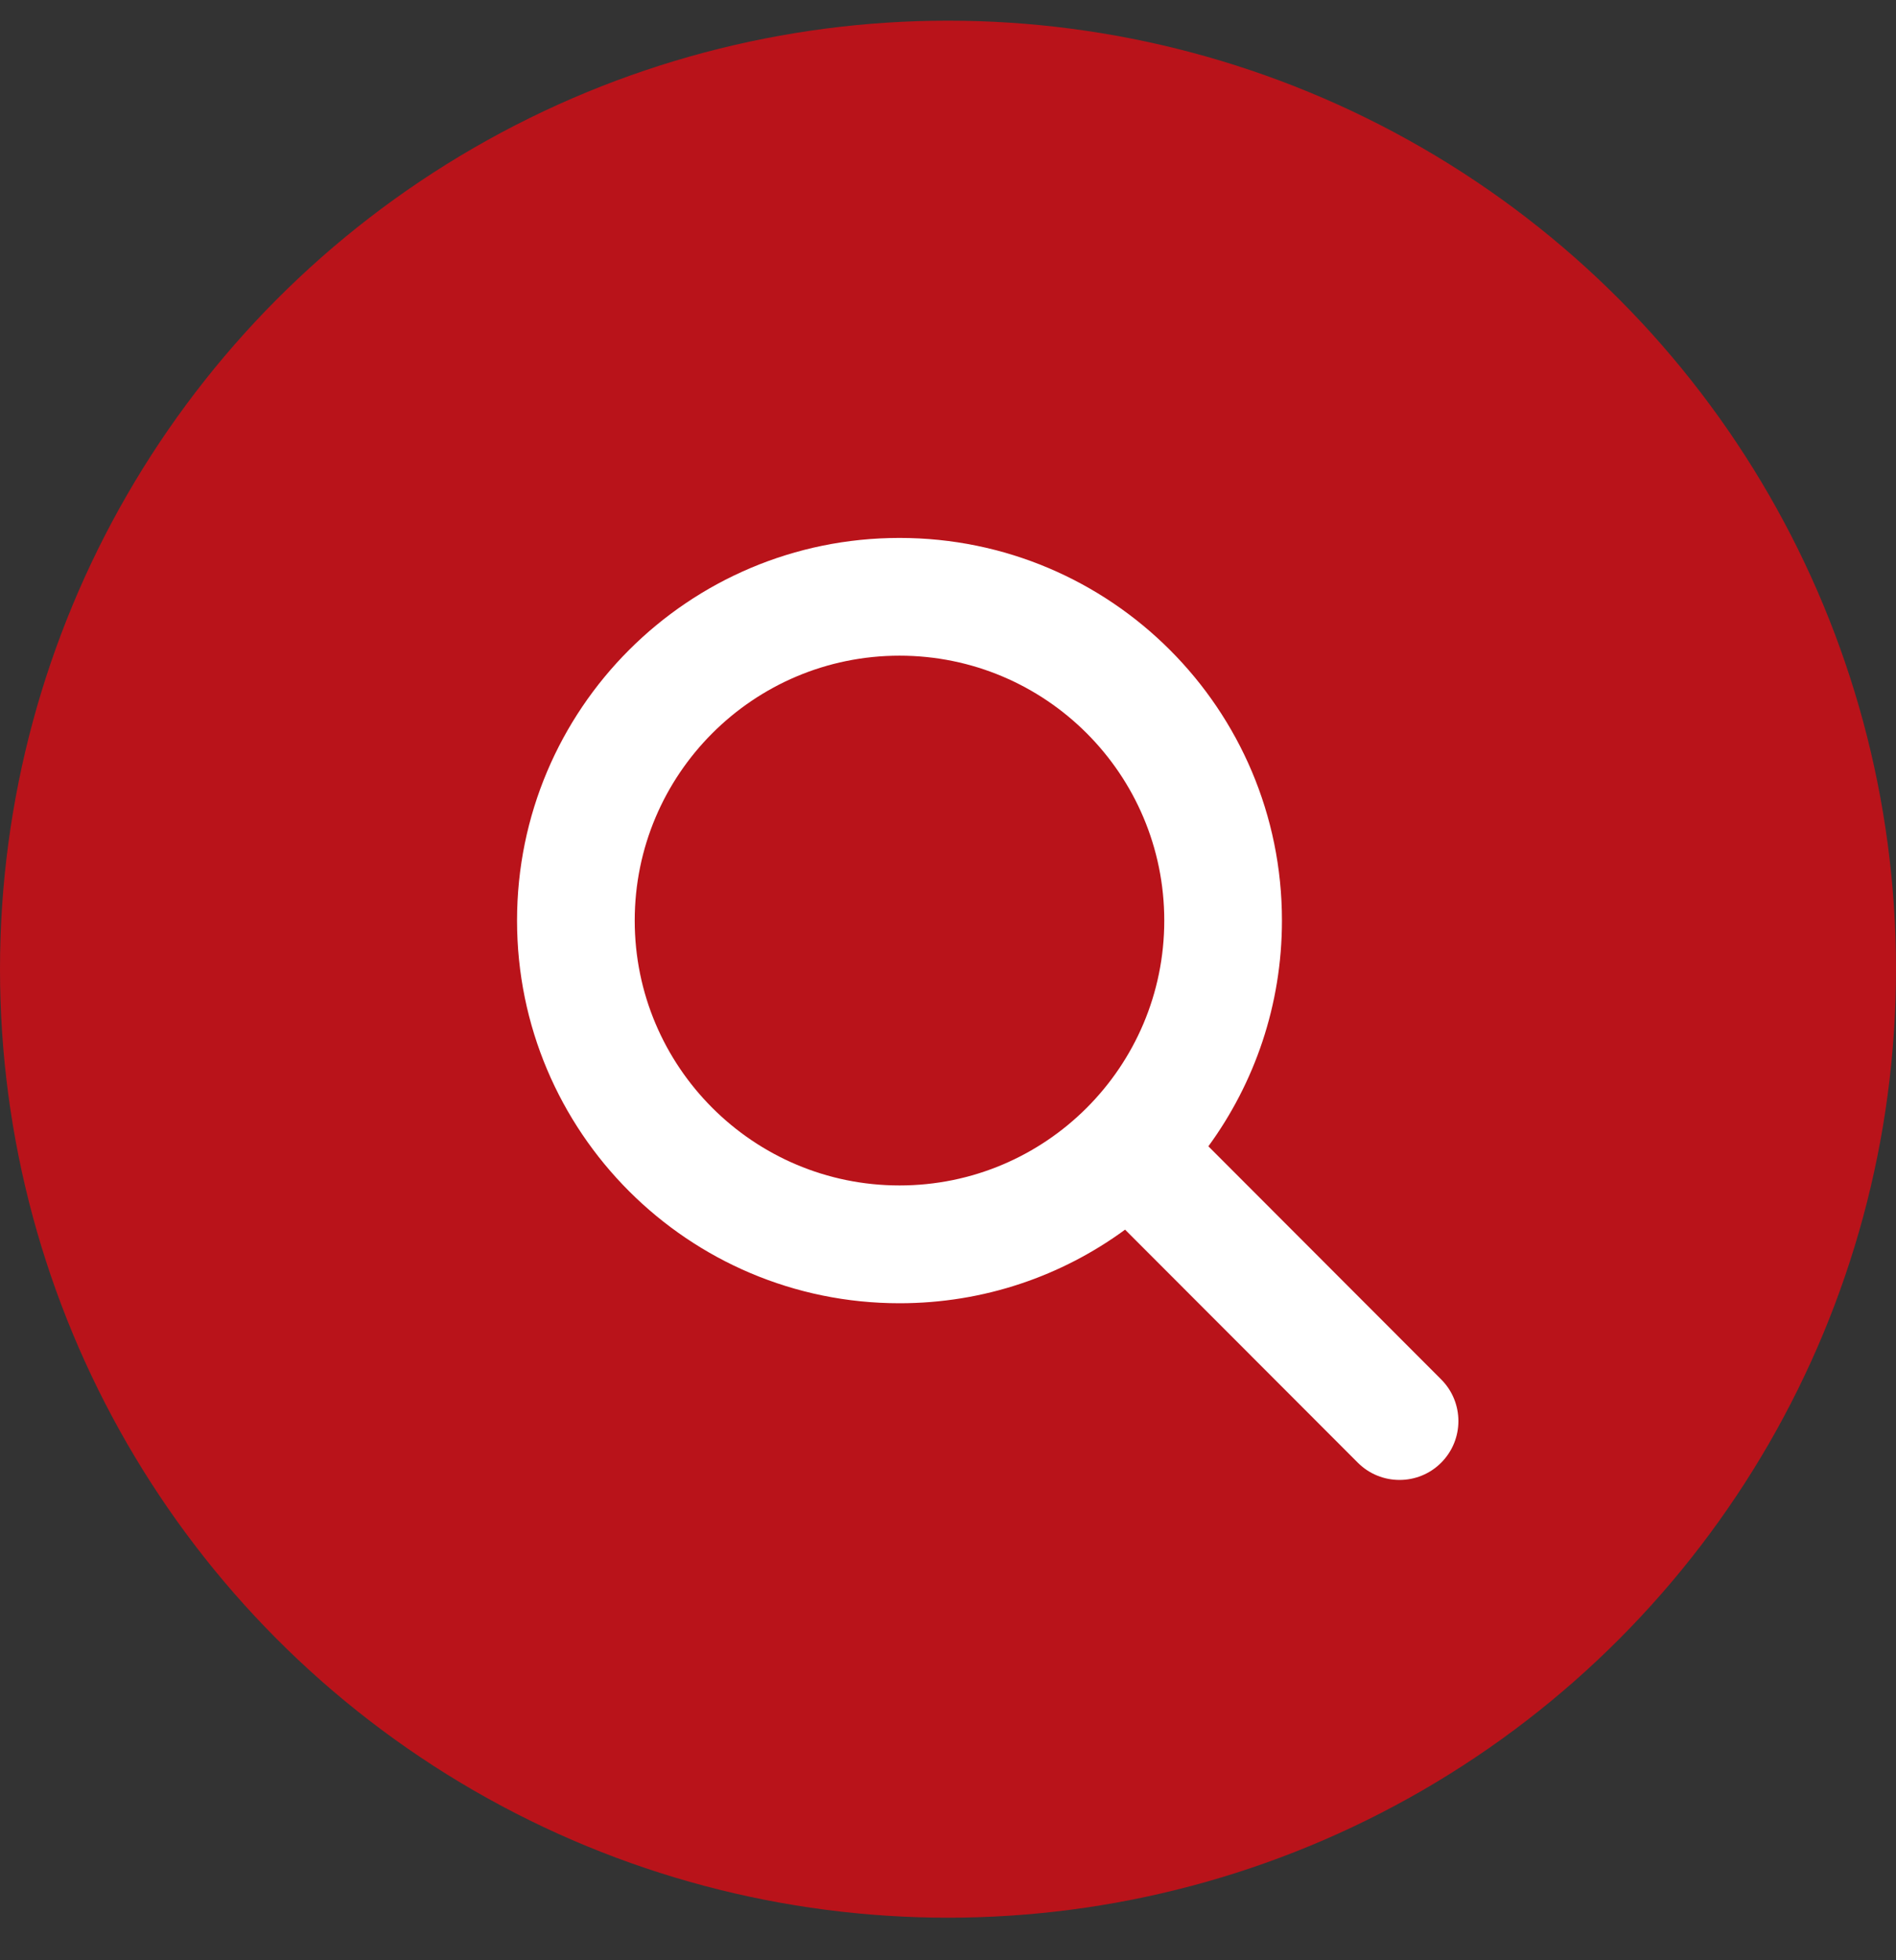 <svg width="30" height="31" viewBox="0 0 30 31" fill="none" xmlns="http://www.w3.org/2000/svg">
<rect x="0" y="0" width="30" height="31" fill="#333333" stroke="none"/>
<circle cx="15" cy="15.327" r="15" fill="#B9131A"/>
<path d="M20.284 14.558C20.284 15.893 19.851 17.127 19.12 18.128L22.803 21.814C23.167 22.178 23.167 22.768 22.803 23.132C22.44 23.495 21.849 23.495 21.485 23.132L17.802 19.446C16.802 20.179 15.568 20.61 14.233 20.61C10.89 20.61 8.181 17.901 8.181 14.558C8.181 11.215 10.89 8.507 14.233 8.507C17.575 8.507 20.284 11.215 20.284 14.558ZM14.233 18.747C16.546 18.747 18.422 16.871 18.422 14.558C18.422 12.245 16.546 10.369 14.233 10.369C11.92 10.369 10.043 12.245 10.043 14.558C10.043 16.871 11.92 18.747 14.233 18.747Z" fill="white"/>
</svg>
